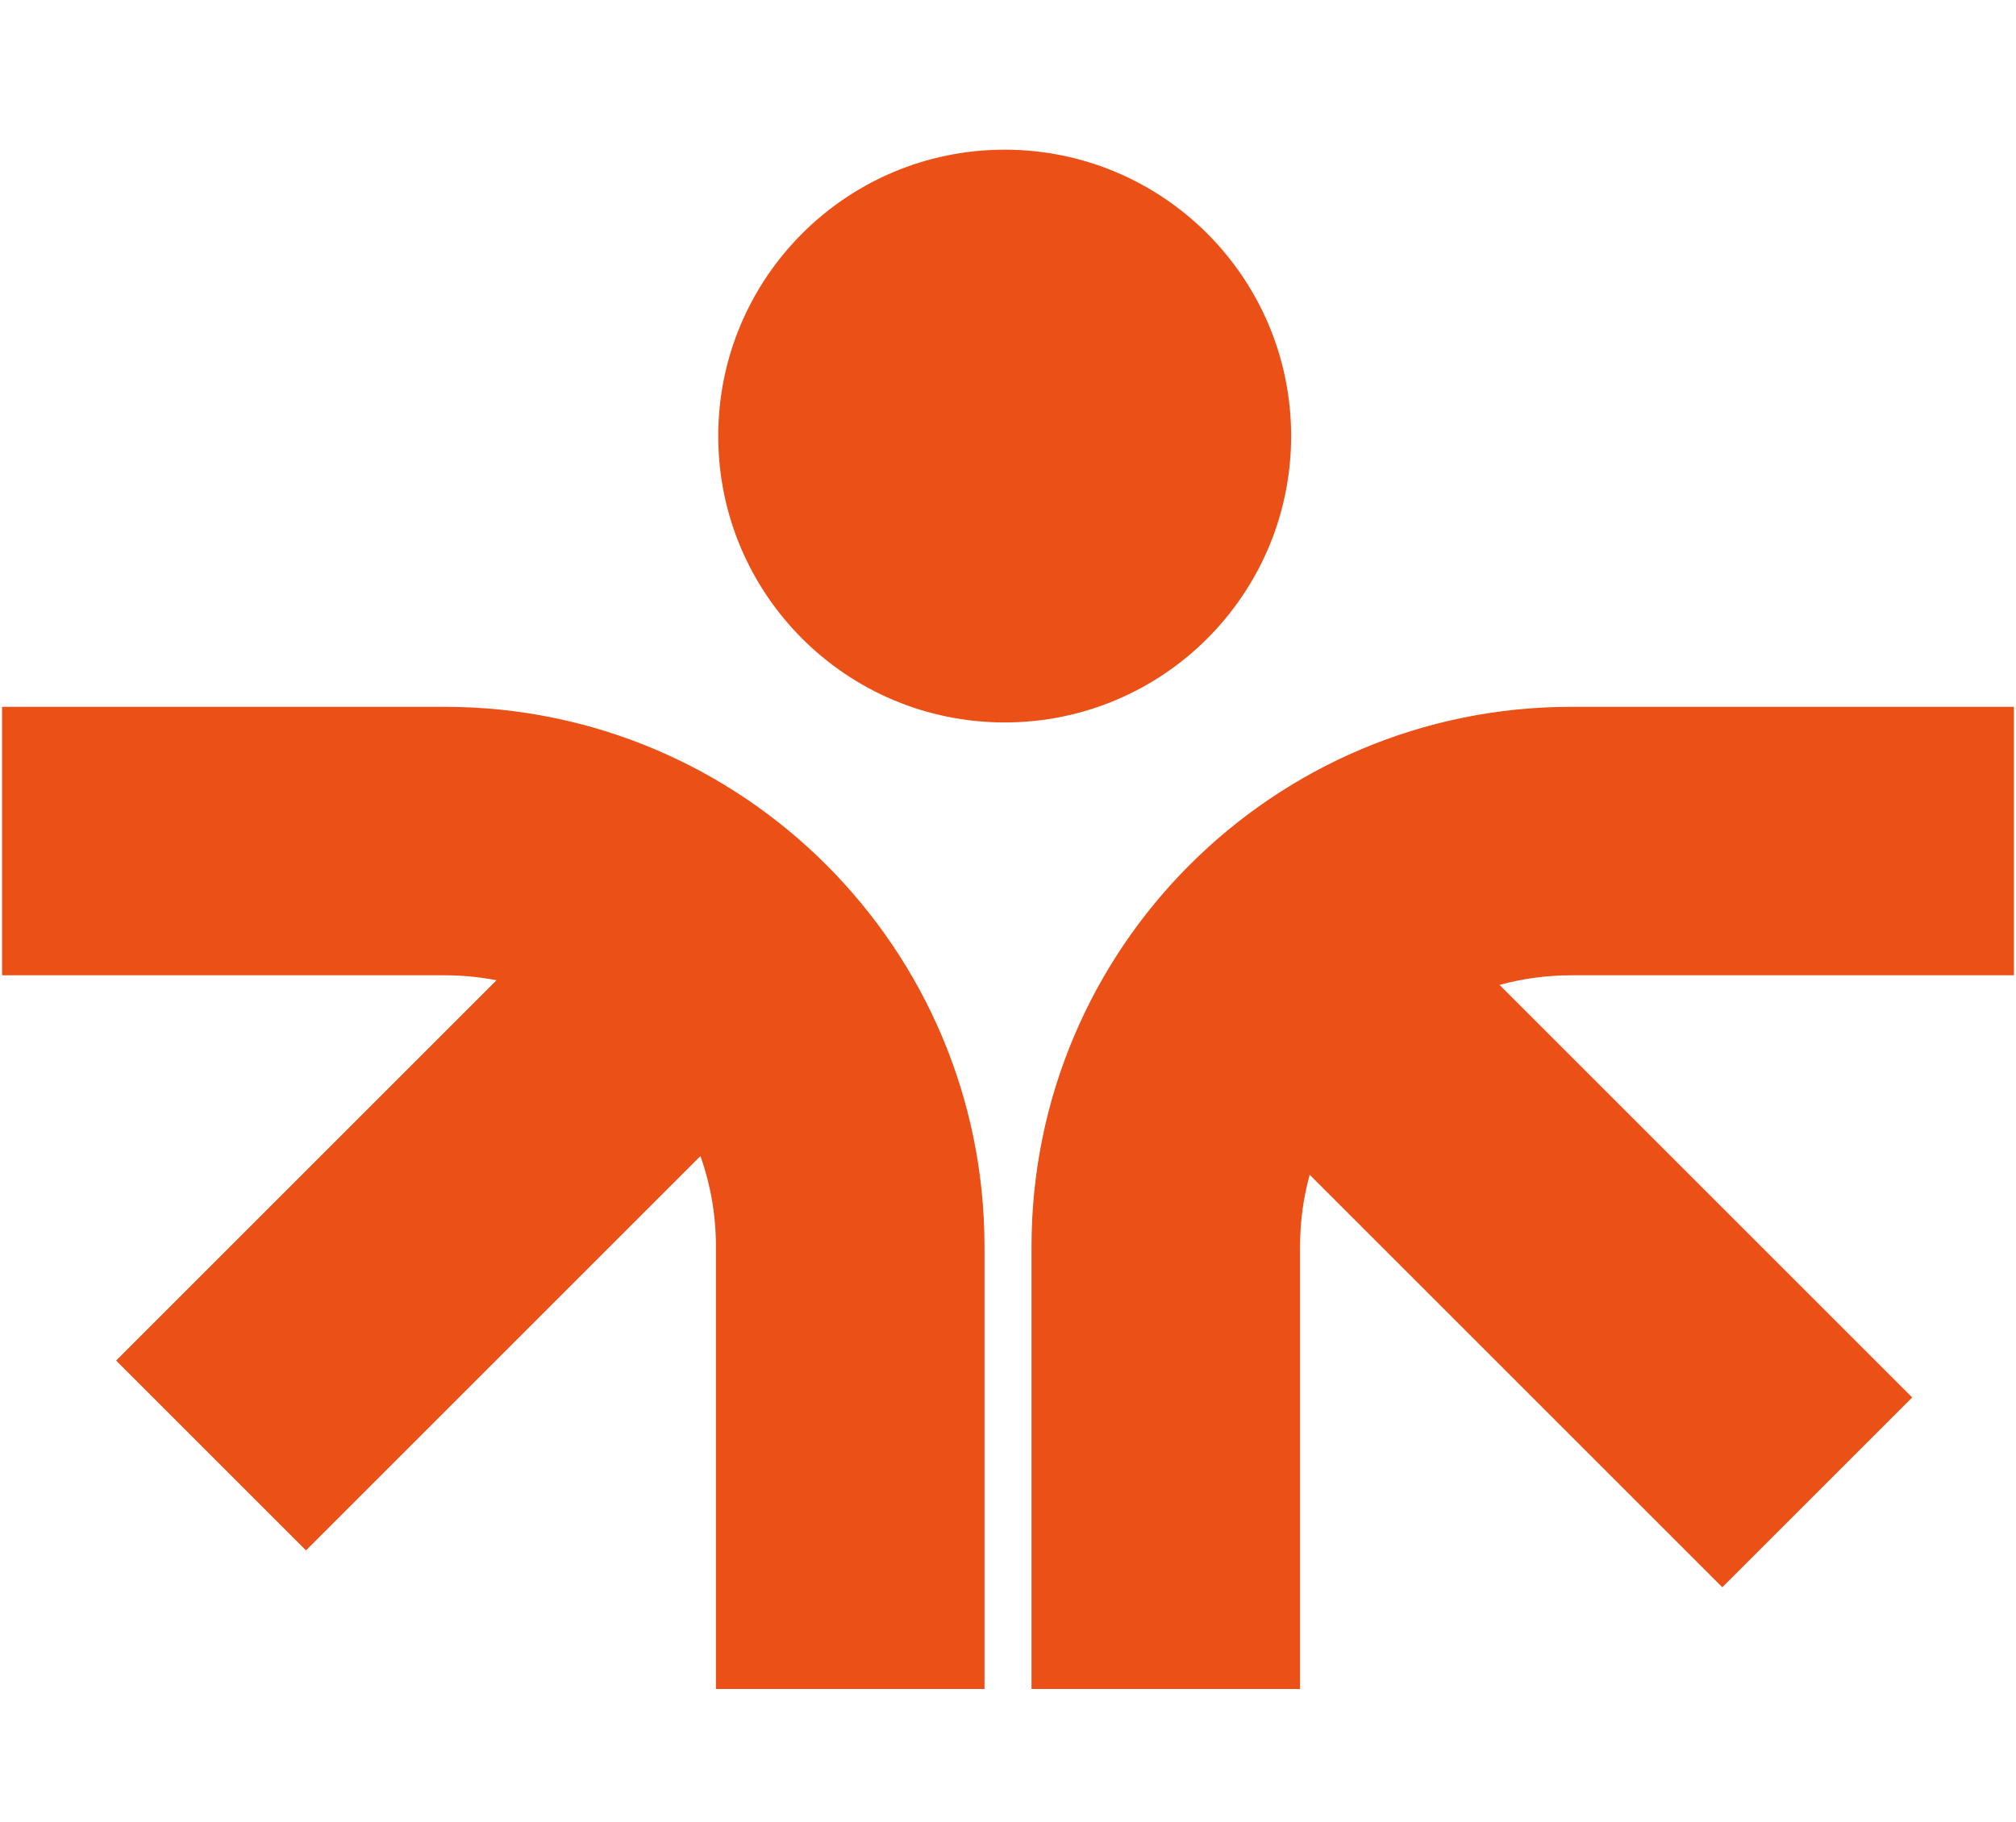 <svg width="344" height="311" viewBox="0 0 344 311" fill="none" xmlns="http://www.w3.org/2000/svg">
<g clip-path="url(#clip0_139_30060)">
<path fill-rule="evenodd" clip-rule="evenodd" d="M171.434 25.548C144.439 25.548 122.555 47.432 122.555 74.427C122.555 101.422 144.439 123.305 171.434 123.305C198.429 123.305 220.312 101.422 220.312 74.427C220.312 47.432 198.429 25.548 171.434 25.548ZM75.861 120.637C126.741 120.637 167.988 161.884 167.988 212.764V288.271H122.164V212.764C122.164 207.345 121.233 202.144 119.523 197.312L52.214 264.621L19.812 232.218L84.722 167.308C81.854 166.752 78.891 166.461 75.861 166.461H0.354V120.637H75.861ZM268.137 120.637C217.257 120.637 176.011 161.884 176.011 212.764V288.271H221.835V212.764C221.835 208.519 222.406 204.408 223.475 200.503L293.885 270.913L326.287 238.51L255.878 168.101C259.783 167.032 263.893 166.461 268.137 166.461H343.644V120.637H268.137Z" fill="#EB5017"/>
</g>
<defs>
<clipPath id="clip0_139_30060">
<rect width="343.292" height="310.906" fill="white" transform="translate(0.354 0.094)"/>
</clipPath>
</defs>
</svg>
